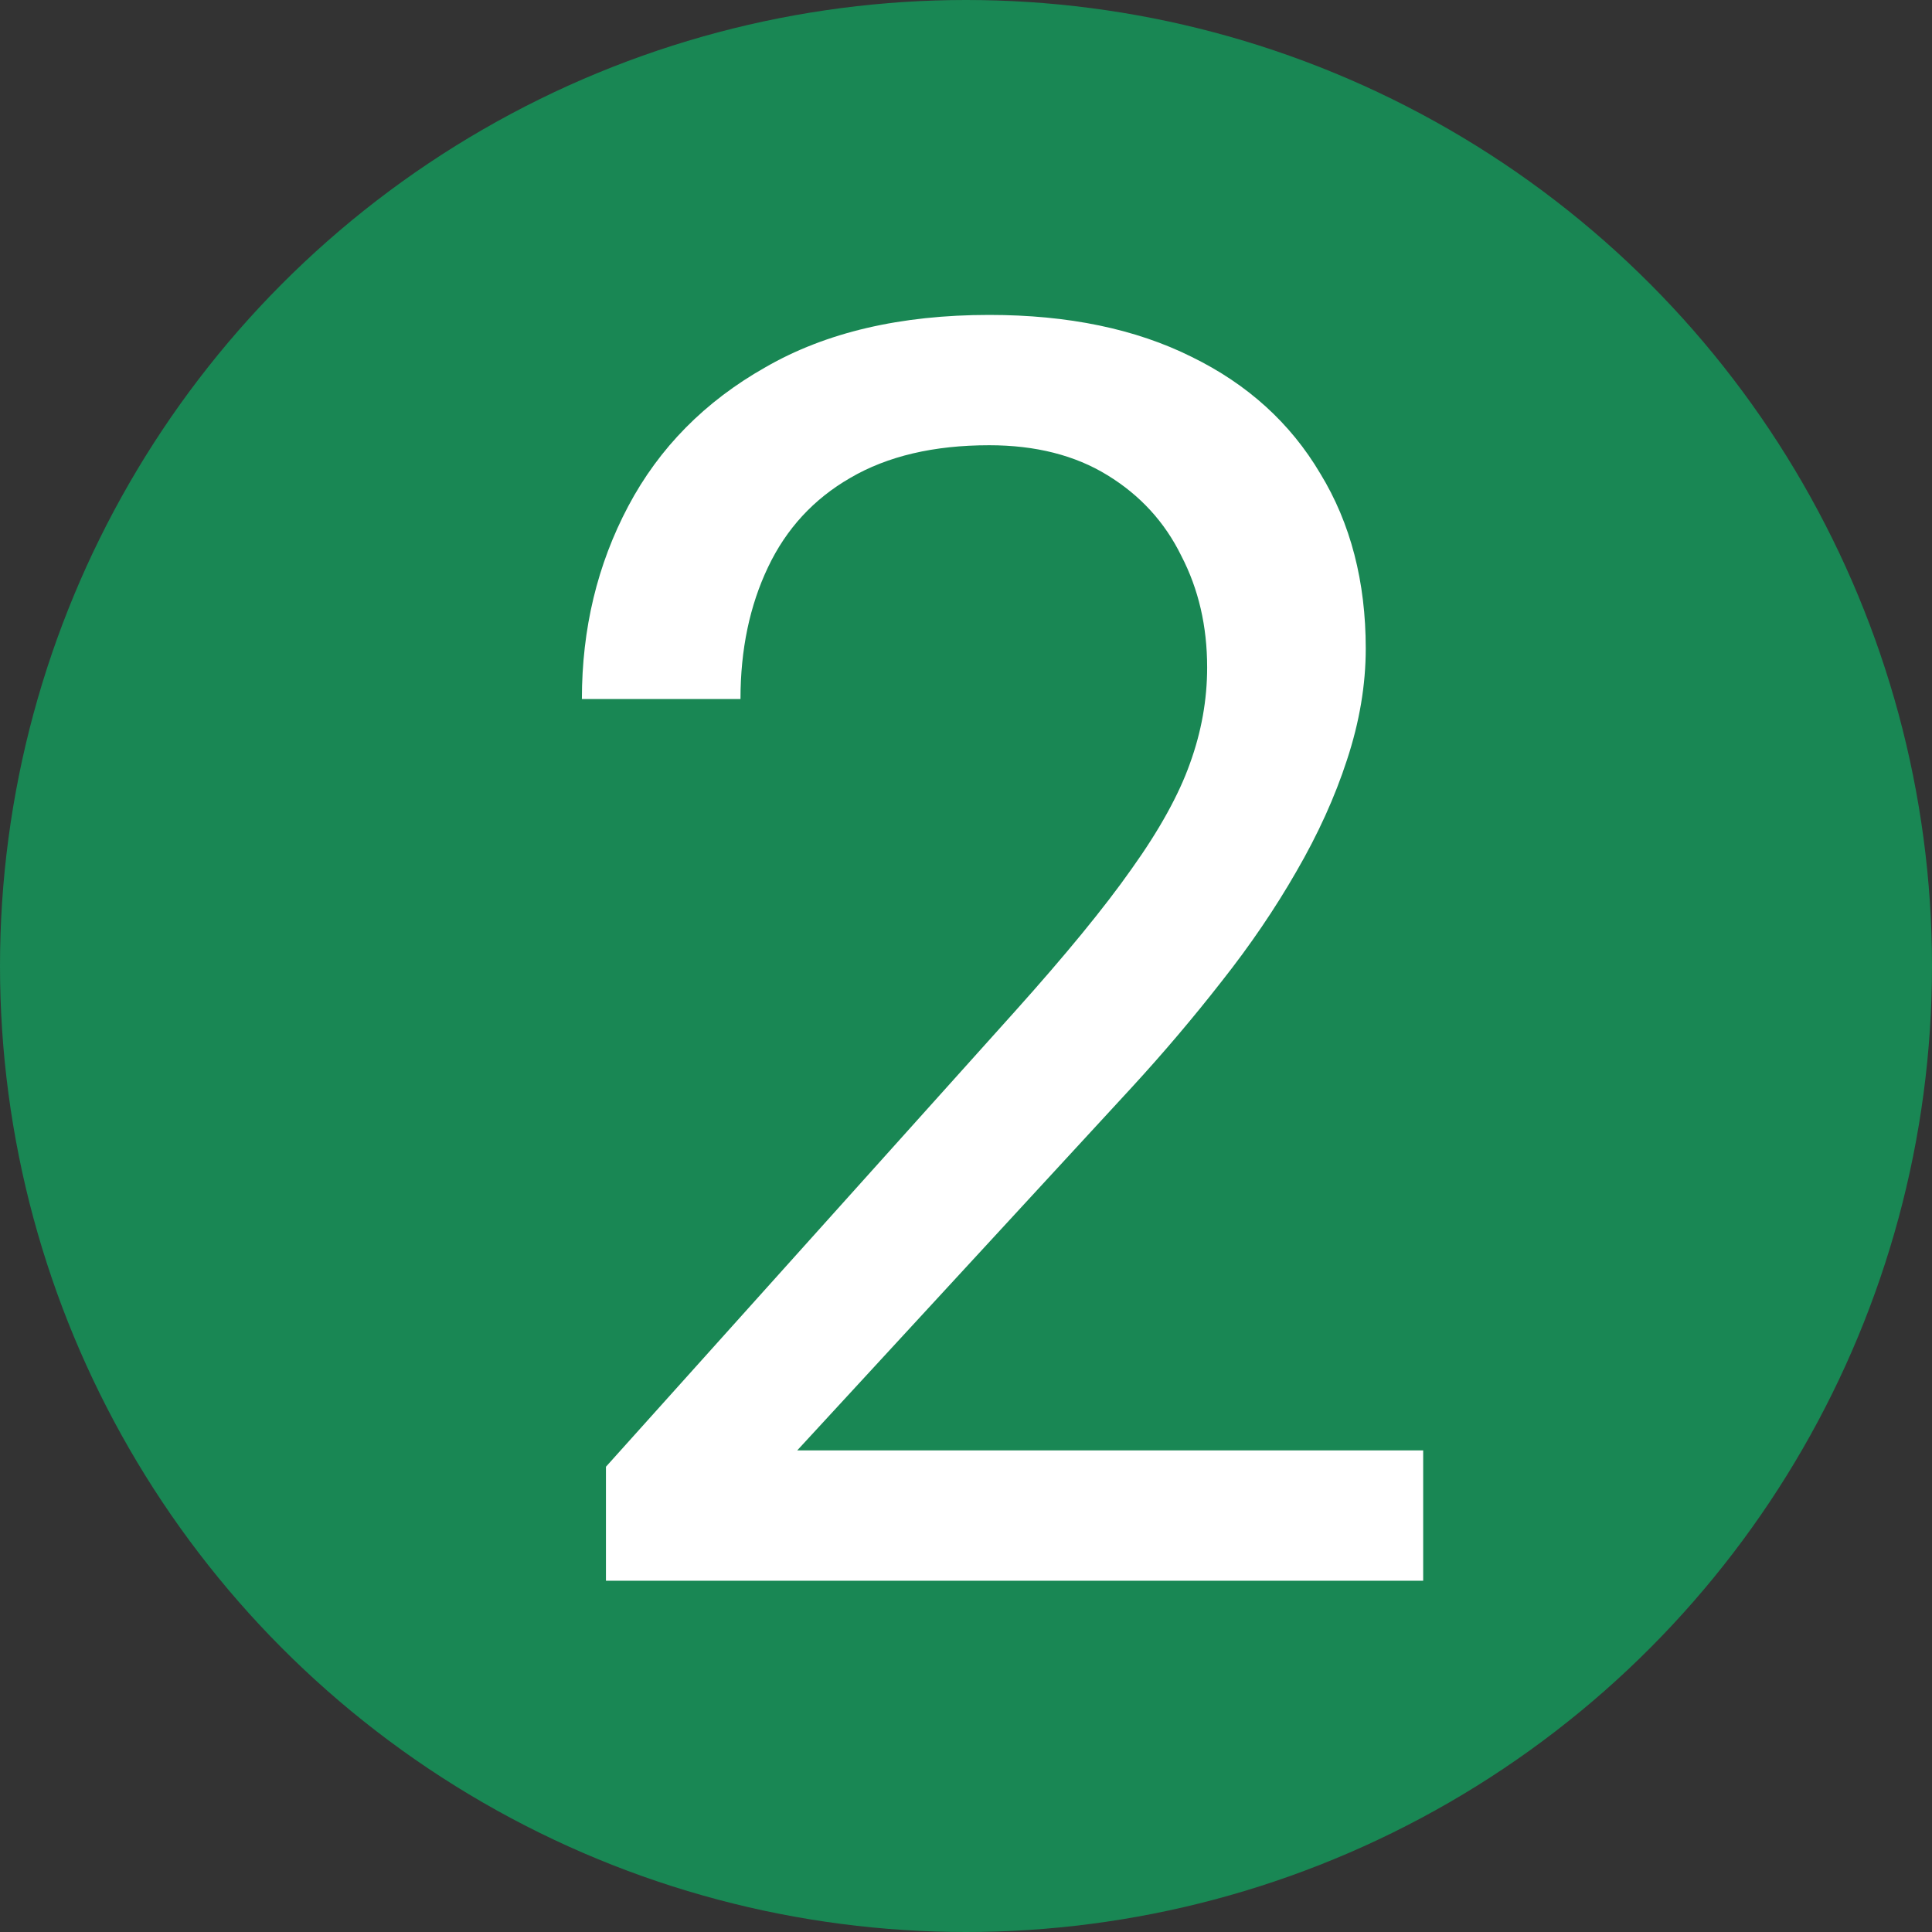 <svg width="11" height="11" viewBox="0 0 11 11" fill="none" xmlns="http://www.w3.org/2000/svg">
<rect x="0" y="0" width="11" height="11" fill="#333333" stroke="none"/>
<circle cx="5.5" cy="5.5" r="5.5" fill="#198754"/>
<path d="M8.103 8.258V9H3.45V8.351L5.779 5.758C6.065 5.439 6.287 5.169 6.443 4.947C6.603 4.723 6.713 4.522 6.775 4.347C6.84 4.168 6.873 3.985 6.873 3.8C6.873 3.565 6.824 3.354 6.726 3.165C6.632 2.973 6.492 2.82 6.306 2.706C6.121 2.592 5.896 2.535 5.632 2.535C5.317 2.535 5.053 2.597 4.841 2.721C4.633 2.841 4.477 3.01 4.373 3.229C4.269 3.447 4.216 3.697 4.216 3.98H3.313C3.313 3.58 3.401 3.214 3.577 2.882C3.753 2.55 4.013 2.286 4.358 2.091C4.703 1.892 5.128 1.793 5.632 1.793C6.082 1.793 6.466 1.873 6.785 2.032C7.104 2.188 7.348 2.41 7.517 2.696C7.69 2.979 7.776 3.312 7.776 3.692C7.776 3.901 7.74 4.112 7.669 4.327C7.6 4.539 7.504 4.75 7.381 4.962C7.26 5.173 7.118 5.382 6.956 5.587C6.796 5.792 6.625 5.994 6.443 6.192L4.539 8.258H8.103Z" fill="white"/>
</svg>
